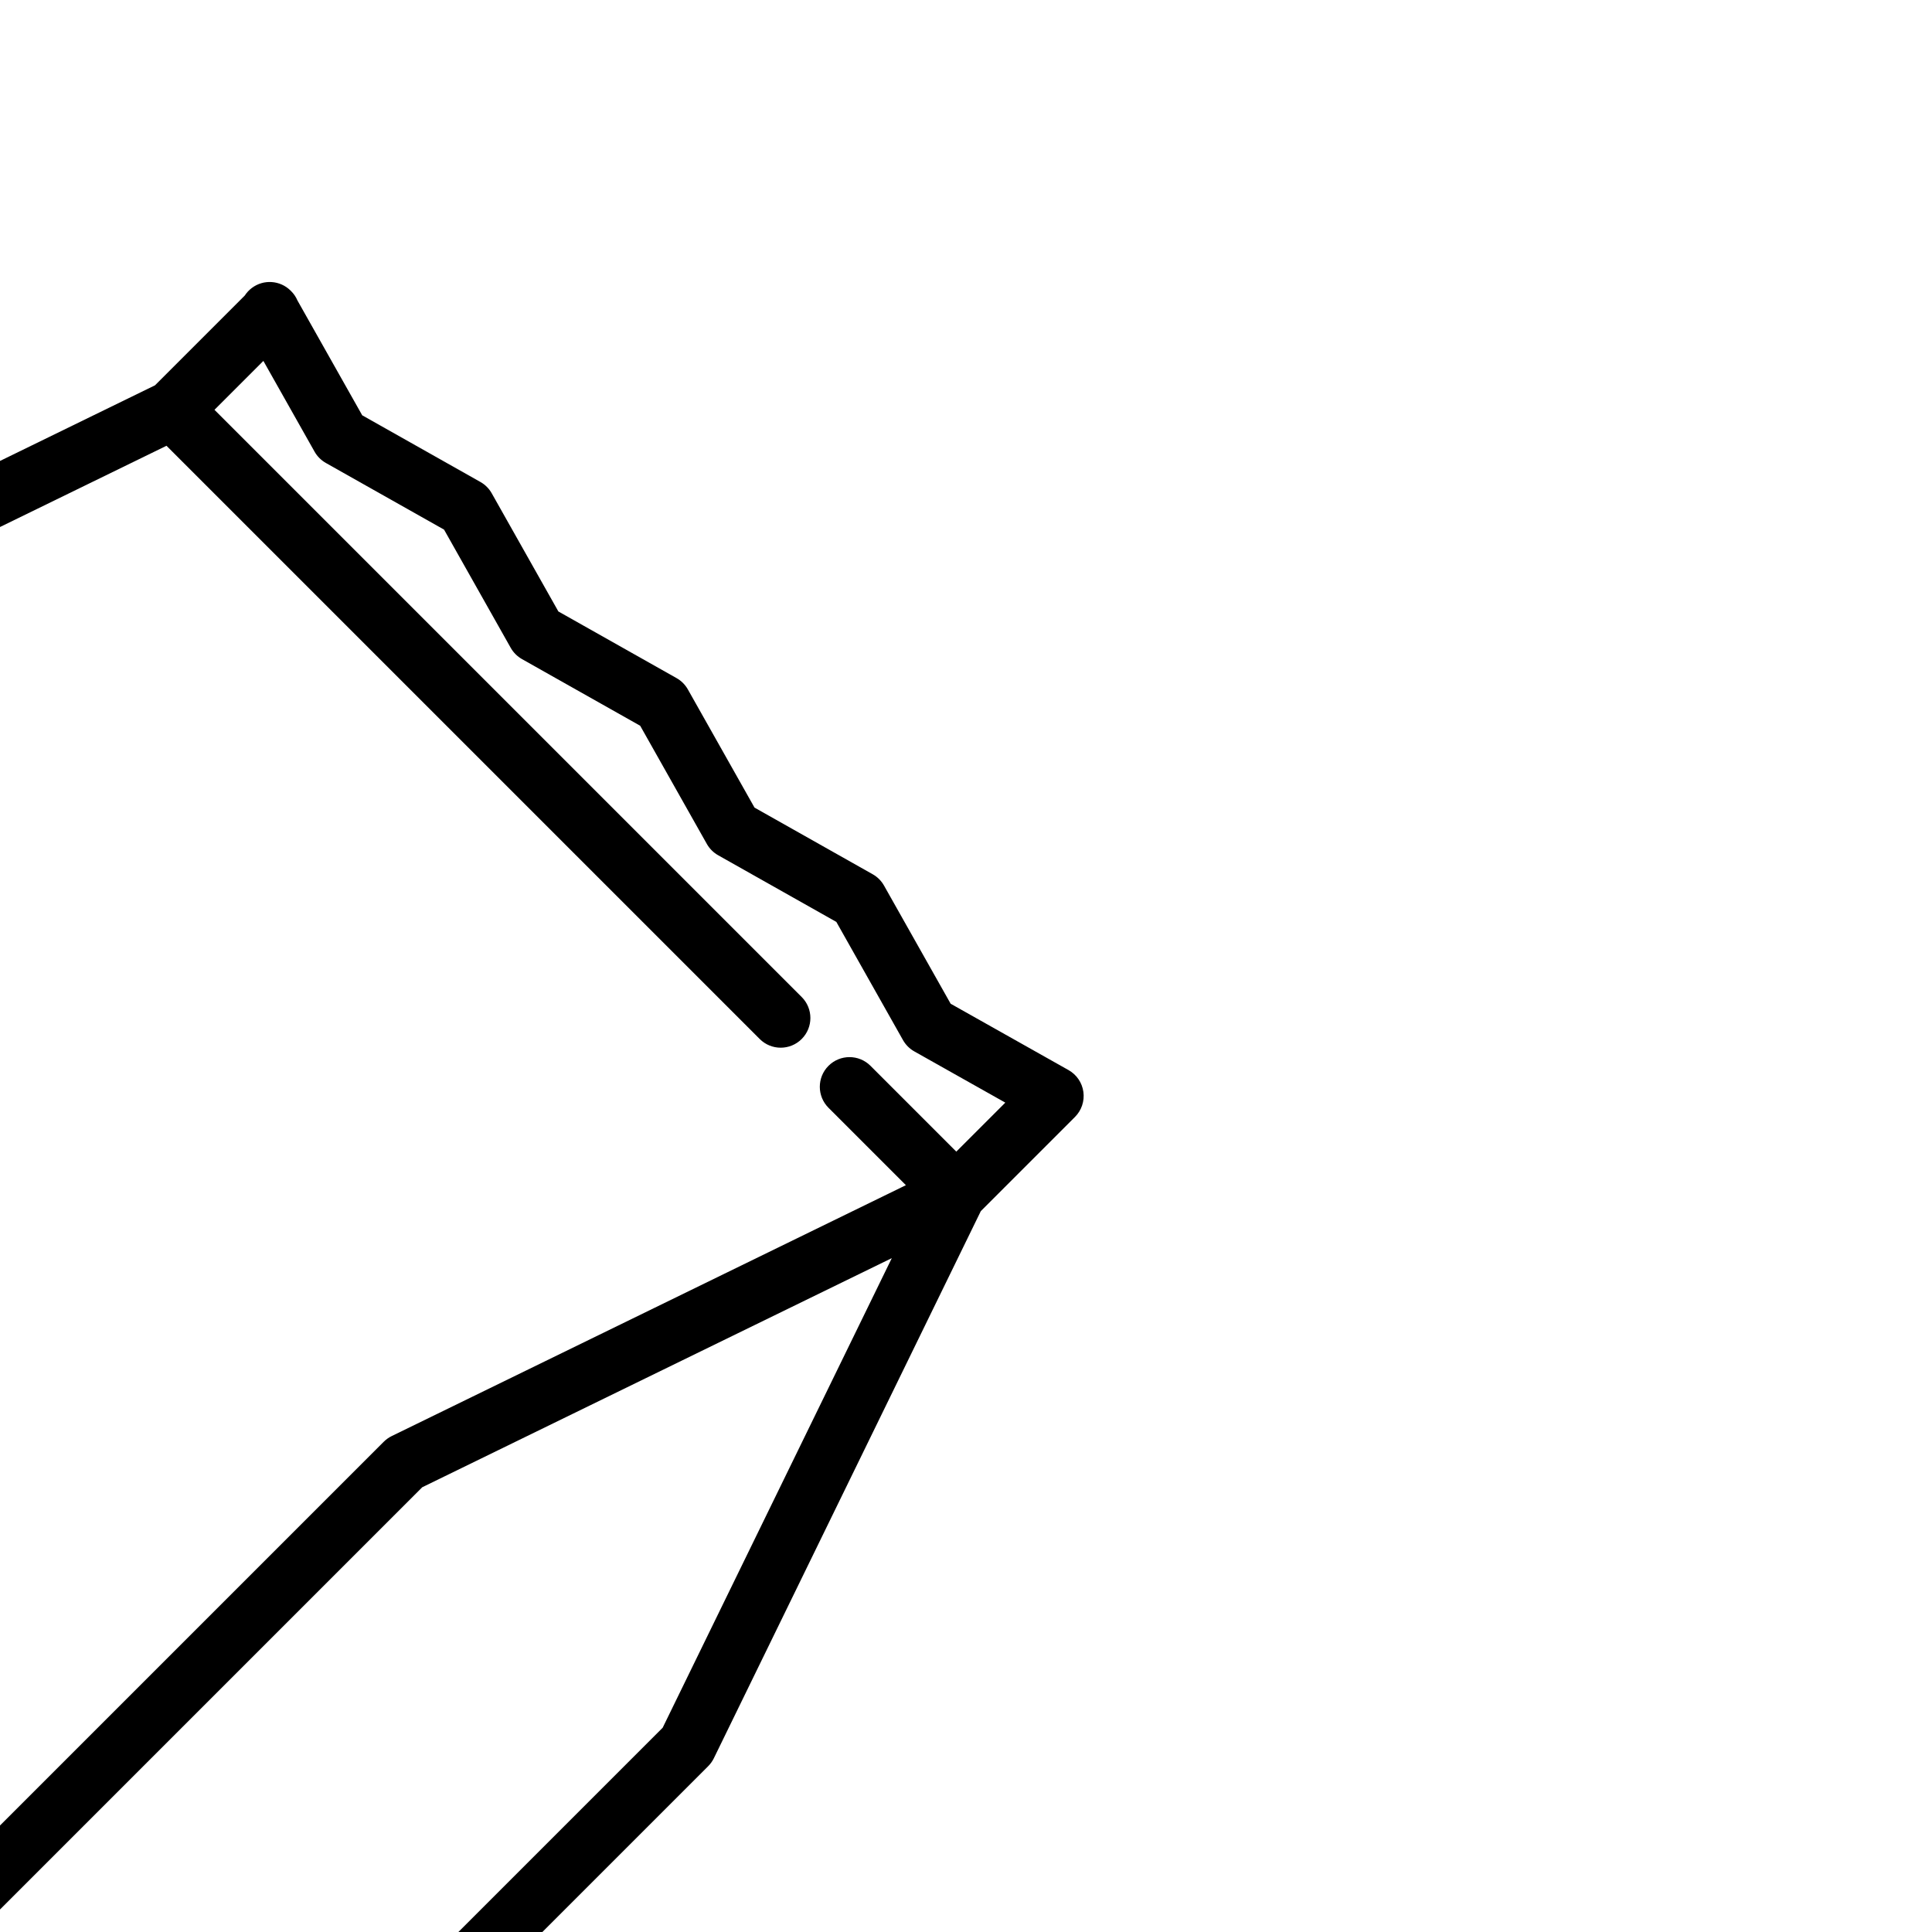 <!DOCTYPE svg PUBLIC "-//W3C//DTD SVG 1.1//EN" "http://www.w3.org/Graphics/SVG/1.1/DTD/svg11.dtd">

<!-- Uploaded to: SVG Repo, www.svgrepo.com, Transformed by: SVG Repo Mixer Tools -->
<svg fill="#000000" height="800px" width="800px" version="1.1" id="Layer_1" xmlns="http://www.w3.org/2000/svg" xmlns:xlink="http://www.w3.org/1999/xlink" viewBox="0 0 512.001 512.001" xml:space="preserve" transform="rotate(45)">

<g id="SVGRepo_bgCarrier" stroke-width="0"/>

<g id="SVGRepo_tracerCarrier" stroke-linecap="round" stroke-linejoin="round"/>

<g id="SVGRepo_iconCarrier"> <g> <g> <path d="M463.244,195.7L410.746,43.153V7.868c0-2.461-1.152-4.78-3.112-6.268s-4.502-1.973-6.874-1.309l-34.525,9.656 l-34.64-9.657c-1.381-0.385-2.844-0.385-4.225,0l-34.644,9.658L258.083,0.29c-1.381-0.385-2.844-0.385-4.225,0l-34.643,9.658 L184.572,0.29c-1.381-0.385-2.844-0.385-4.225,0l-34.645,9.658L112.05,0.567c-0.907-0.365-1.898-0.566-2.935-0.566h-0.171 c-3.933,0-7.262,2.905-7.795,6.8c-0.127,0.923-0.086,1.834,0.098,2.701v33.664L48.756,195.7c-0.283,0.823-0.428,1.689-0.428,2.56 v156.913c0,4.346,3.522,7.867,7.867,7.867c4.345,0,7.867-3.521,7.867-7.867V199.576l50.67-147.24h222.328 c4.345,0,7.867-3.521,7.867-7.867c0-4.346-3.522-7.867-7.867-7.867H116.983V18.276l26.606,7.417c1.381,0.385,2.844,0.385,4.225,0 l34.643-9.658l34.643,9.658c1.381,0.385,2.844,0.385,4.225,0l34.643-9.658l34.643,9.658c1.381,0.385,2.844,0.385,4.225,0 l34.644-9.658l34.643,9.658c1.385,0.385,2.848,0.385,4.232-0.002l26.654-7.454v18.364h-32.164c-4.345,0-7.867,3.521-7.867,7.867 c0,4.346,3.522,7.867,7.867,7.867h29.004L342.512,195.7c-0.283,0.823-0.428,1.689-0.428,2.56v298.007H64.062V380.959 c0-4.346-3.522-7.867-7.867-7.867c-4.345,0-7.867,3.521-7.867,7.867v123.175c0,4.346,3.522,7.867,7.867,7.867h293.76 c0.256,0,0.513-0.014,0.769-0.039c0.124-0.012,0.244-0.035,0.366-0.052c0.128-0.019,0.257-0.034,0.385-0.059 c0.15-0.029,0.297-0.069,0.444-0.107c0.098-0.025,0.195-0.046,0.292-0.076c0.156-0.046,0.308-0.103,0.46-0.159 c0.071-0.026,0.144-0.046,0.214-0.074l0.121-0.048c0.005-0.002,0.011-0.004,0.018-0.007l105.713-42.42 c2.983-1.198,4.937-4.089,4.937-7.302V198.259C463.672,197.389,463.527,196.523,463.244,195.7z M447.937,456.337l-90.116,36.162 V199.576l45.057-130.931l45.058,130.93V456.337z"/> </g> </g> <g> <g> <path d="M215.963,341.457l-0.327-0.328c-6.747-6.747-17.155-10.312-30.099-10.312c-22.006-0.002-47.077,10.227-55.884,22.801 c-3.787,5.406-4.779,11.394-2.792,16.859c3.214,8.841,9.542,16.123,18.809,21.644c3.916,2.333,7.543,5.167,10.815,8.459 c3.257,3.237,6.091,6.864,8.425,10.781c5.522,9.268,12.804,15.595,21.643,18.809c1.84,0.669,3.755,1.008,5.693,1.008 c0.001,0,0.001,0,0.002,0c10.298,0,20.157-9.541,27.049-26.177C227.792,384.496,230.353,355.845,215.963,341.457z M204.761,398.978c-5.104,12.32-10.73,16.466-12.512,16.465c-0.074,0-0.171-0.007-0.32-0.062 c-5.343-1.943-9.885-6.005-13.503-12.075c-3.008-5.049-6.658-9.722-10.816-13.854c-4.168-4.193-8.84-7.843-13.887-10.85 c-6.069-3.616-10.132-8.159-12.075-13.502c-0.246-0.678,0.453-1.829,0.892-2.456c5.214-7.443,25.132-16.096,42.997-16.096 c8.556,0,15.295,2.027,19.016,5.747l0.224,0.225C213.289,361.032,211.453,382.826,204.761,398.978z"/> </g> </g> <g> <g> <path d="M233.236,253.938c-3.728-1.414-7.626-2.129-11.586-2.129c-13.502,0-25.79,8.484-30.577,21.111 c-5.981,15.774-5.512,50.455,13.155,57.533c2.108,0.8,4.371,1.204,6.724,1.204c0.001,0,0,0,0.001,0 c17.977,0,36.69-23.488,41.264-35.556C258.61,279.245,250.095,260.331,233.236,253.938z M237.507,290.523 c-3.802,10.03-18.706,25.401-26.552,25.4c-0.447,0-0.822-0.06-1.147-0.183c-6.078-2.305-8.557-25.276-4.022-37.241 c2.485-6.553,8.861-10.955,15.866-10.955c2.048,0,4.068,0.372,6.007,1.108C236.404,271.967,240.821,281.779,237.507,290.523z"/> </g> </g> <g> <g> <path d="M180.622,284.414c-2.734-13.54-14.732-23.367-28.529-23.367c-1.934,0-3.882,0.196-5.79,0.581 c-7.627,1.54-14.198,5.958-18.501,12.44c-4.304,6.483-5.826,14.252-4.285,21.879c2.629,13.011,17.443,36.911,33.763,36.913 c0.001,0,0.001,0,0.002,0c1.127,0,2.25-0.112,3.341-0.331C178.055,329.008,183.559,298.954,180.622,284.414z M157.509,317.106 c-0.068,0.014-0.142,0.021-0.226,0.021h-0.001c-5.273-0.001-16.416-14.759-18.342-24.295c-0.708-3.507-0.008-7.079,1.97-10.061 c1.979-2.98,5-5.012,8.507-5.72c0.884-0.179,1.784-0.27,2.675-0.27c6.337,0,11.848,4.52,13.107,10.747 C167.333,298.091,161.915,316.216,157.509,317.106z"/> </g> </g> <g> <g> <path d="M303.091,323.792c-4.787-12.626-17.076-21.11-30.577-21.11c-3.96,0-7.858,0.716-11.586,2.129 c-7.828,2.968-17.489,10.059-24.611,18.064c-9.534,10.716-12.992,21.344-9.739,29.926c5.635,14.865,27.143,16.469,36.128,16.469 c8.047,0,15.848-1.207,21.404-3.314C300.968,359.565,309.482,340.65,303.091,323.792z M278.532,351.245 c-3.73,1.414-9.793,2.291-15.826,2.291c-11.907,0-20.239-3.209-21.416-6.313c-0.802-2.117,0.978-7.365,6.782-13.889 c6.292-7.071,13.966-12.116,18.433-13.81c1.94-0.734,3.961-1.108,6.008-1.108c7.005,0,13.381,4.401,15.866,10.954 C291.694,338.116,287.277,347.929,278.532,351.245z"/> </g> </g> <g> <g> <path d="M272.616,376.406c-2.42-0.489-5.202-0.736-8.27-0.736c-14.333,0-36.773,5.523-39.845,20.736 c-1.644,8.137,2.897,17.028,12.786,25.035c7.262,5.88,16.603,10.619,23.795,12.072c1.908,0.385,3.857,0.581,5.791,0.581 c13.796,0,25.795-9.827,28.53-23.366C298.583,394.982,288.361,379.587,272.616,376.406z M279.979,407.611 c-1.258,6.227-6.77,10.747-13.107,10.747c-0.891,0-1.791-0.09-2.676-0.27c-4.003-0.809-11.131-4.117-17.008-8.876 c-5.774-4.675-7.52-8.425-7.265-9.69c0.633-3.131,12.066-8.117,24.422-8.117c2.521,0,4.195,0.232,5.155,0.425 C276.741,393.292,281.441,400.372,279.979,407.611z"/> </g> </g> </g>

</svg>